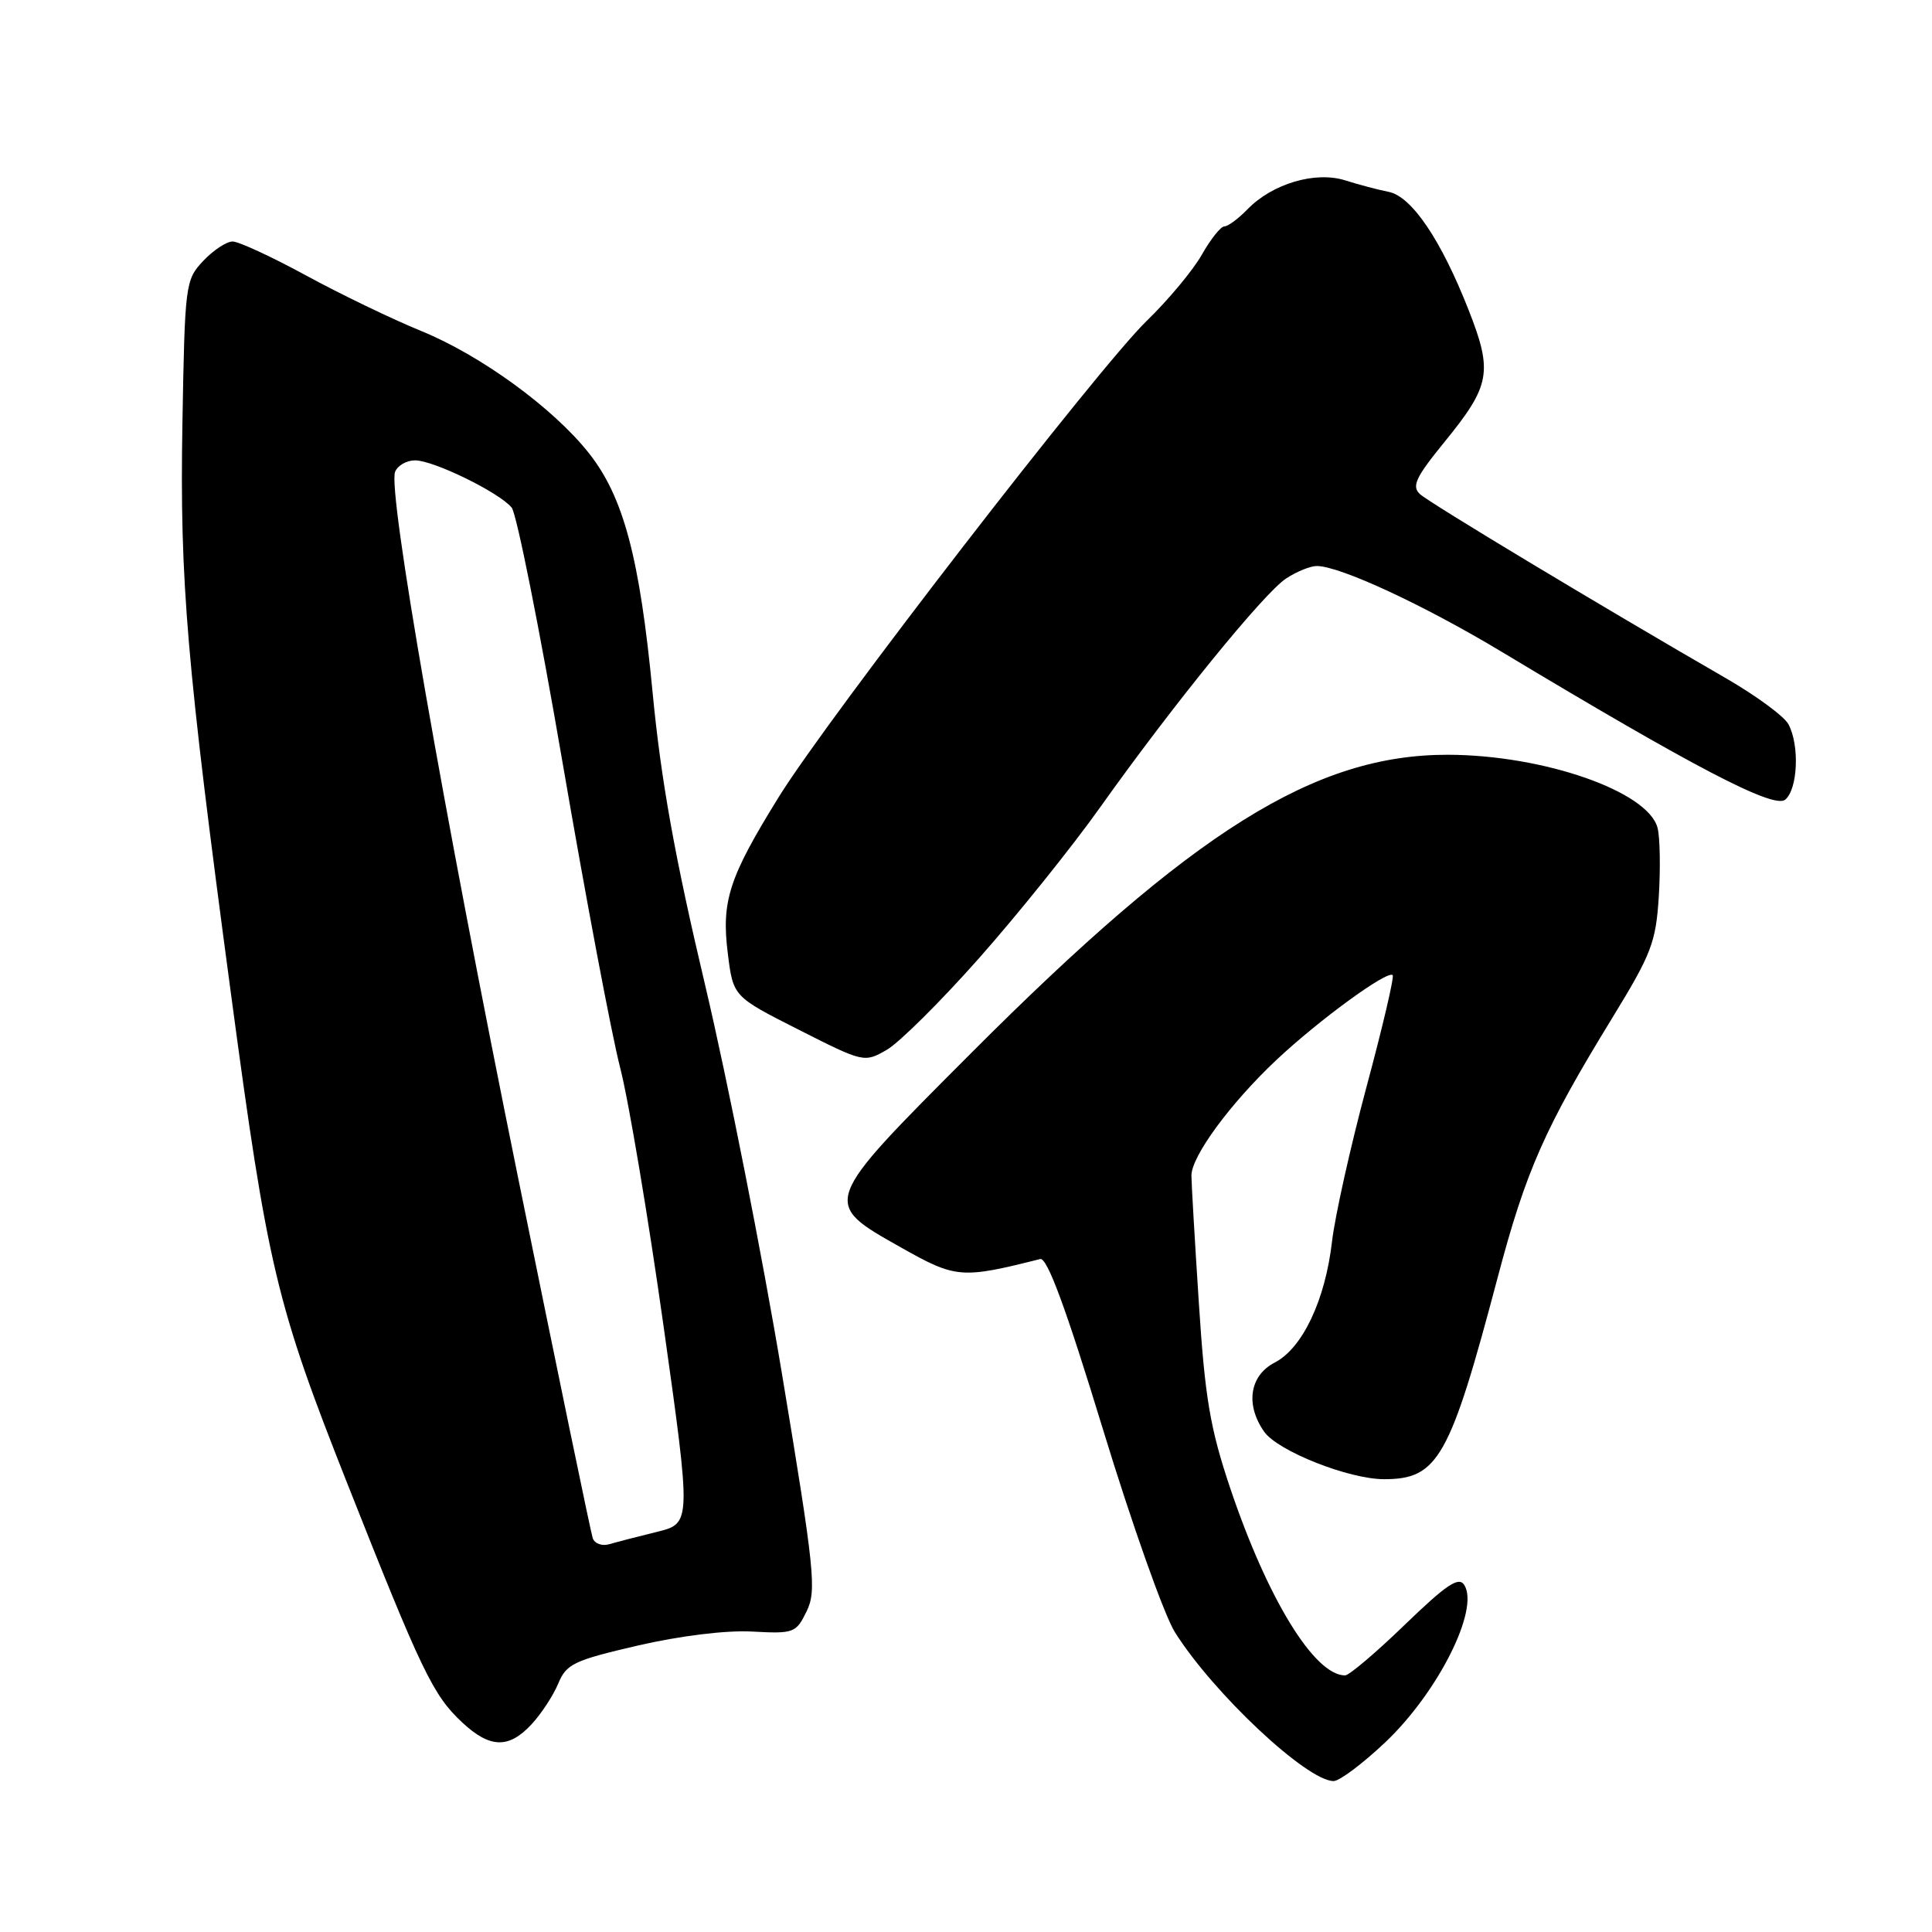 <?xml version="1.0" encoding="UTF-8" standalone="no"?>
<!DOCTYPE svg PUBLIC "-//W3C//DTD SVG 1.1//EN" "http://www.w3.org/Graphics/SVG/1.1/DTD/svg11.dtd" >
<svg xmlns="http://www.w3.org/2000/svg" xmlns:xlink="http://www.w3.org/1999/xlink" version="1.1" viewBox="0 0 256 256">
 <g >
 <path fill="currentColor"
d=" M 183.56 230.86 C 190.53 224.26 196.06 213.27 194.03 210.03 C 193.30 208.86 191.72 209.91 186.15 215.28 C 182.33 218.98 178.76 222.00 178.23 222.00 C 174.15 222.00 167.90 211.77 162.96 197.04 C 160.34 189.22 159.66 185.18 158.85 172.59 C 158.31 164.29 157.87 156.72 157.87 155.77 C 157.87 153.21 163.04 146.18 169.13 140.45 C 174.76 135.16 183.86 128.52 184.54 129.21 C 184.76 129.43 183.20 136.11 181.06 144.05 C 178.93 152.00 176.88 161.20 176.50 164.50 C 175.61 172.26 172.59 178.65 168.90 180.55 C 165.58 182.27 164.99 186.12 167.51 189.71 C 169.31 192.27 178.72 196.00 183.40 196.00 C 190.55 196.00 192.11 193.24 198.45 169.27 C 202.19 155.12 204.68 149.49 213.67 134.82 C 218.83 126.39 219.42 124.86 219.80 118.76 C 220.03 115.06 219.96 110.99 219.64 109.72 C 218.43 104.88 204.57 100.04 191.86 100.01 C 174.22 99.98 158.10 110.06 128.66 139.56 C 108.73 159.53 108.80 159.33 119.41 165.31 C 126.66 169.40 127.38 169.46 137.83 166.83 C 138.76 166.60 141.22 173.26 146.14 189.37 C 149.98 201.95 154.28 214.07 155.69 216.29 C 160.79 224.39 173.18 236.00 176.71 236.00 C 177.49 236.00 180.57 233.69 183.56 230.86 Z  M 70.44 228.47 C 71.73 227.08 73.31 224.66 73.97 223.08 C 75.04 220.48 76.04 220.01 84.53 218.04 C 90.13 216.75 96.22 216.00 99.66 216.19 C 105.20 216.49 105.48 216.38 106.88 213.51 C 108.22 210.77 107.95 208.16 103.61 182.01 C 101.00 166.33 96.42 143.16 93.43 130.52 C 89.42 113.60 87.59 103.41 86.48 91.83 C 84.77 73.91 82.62 65.83 78.02 60.03 C 73.29 54.05 63.68 47.06 55.79 43.85 C 51.97 42.29 45.13 38.99 40.57 36.51 C 36.02 34.03 31.63 32.00 30.82 32.00 C 30.01 32.00 28.26 33.16 26.92 34.58 C 24.56 37.09 24.49 37.64 24.17 56.22 C 23.81 77.06 24.73 87.87 30.58 131.50 C 35.47 168.03 36.60 172.76 46.05 196.65 C 55.89 221.53 57.37 224.61 61.24 228.23 C 64.93 231.67 67.42 231.73 70.44 228.47 Z  M 129.75 126.94 C 134.83 121.20 142.04 112.23 145.75 107.01 C 155.37 93.47 167.48 78.57 170.42 76.65 C 171.80 75.74 173.63 75.00 174.48 75.00 C 177.54 75.00 188.68 80.17 199.00 86.38 C 224.48 101.70 235.04 107.21 236.55 105.96 C 238.22 104.57 238.47 98.75 236.98 95.97 C 236.42 94.92 232.71 92.19 228.73 89.89 C 212.22 80.36 189.41 66.64 188.15 65.47 C 187.03 64.44 187.58 63.25 191.38 58.59 C 197.50 51.08 197.83 49.30 194.60 41.08 C 190.95 31.78 187.05 26.02 184.00 25.42 C 182.62 25.15 180.04 24.47 178.25 23.90 C 174.30 22.65 168.60 24.33 165.30 27.73 C 164.09 28.98 162.71 30.00 162.23 30.00 C 161.76 30.00 160.41 31.69 159.25 33.75 C 158.08 35.81 154.80 39.75 151.96 42.50 C 145.49 48.77 109.77 94.99 103.20 105.59 C 96.58 116.28 95.57 119.39 96.44 126.35 C 97.15 132.05 97.15 132.05 105.83 136.44 C 114.44 140.80 114.52 140.82 117.50 139.11 C 119.15 138.16 124.66 132.69 129.75 126.94 Z  M 78.54 203.82 C 78.29 203.09 73.84 181.57 68.64 156.00 C 58.67 106.96 51.37 65.08 52.35 62.53 C 52.67 61.69 53.87 61.00 55.00 61.00 C 57.45 61.00 66.13 65.24 67.80 67.26 C 68.45 68.05 71.49 83.27 74.55 101.09 C 77.61 118.92 81.04 137.10 82.18 141.50 C 83.31 145.90 85.89 161.28 87.92 175.68 C 91.60 201.86 91.60 201.86 87.05 202.98 C 84.55 203.59 81.71 204.33 80.75 204.61 C 79.78 204.90 78.79 204.54 78.54 203.82 Z "/>
</g>
</svg>
